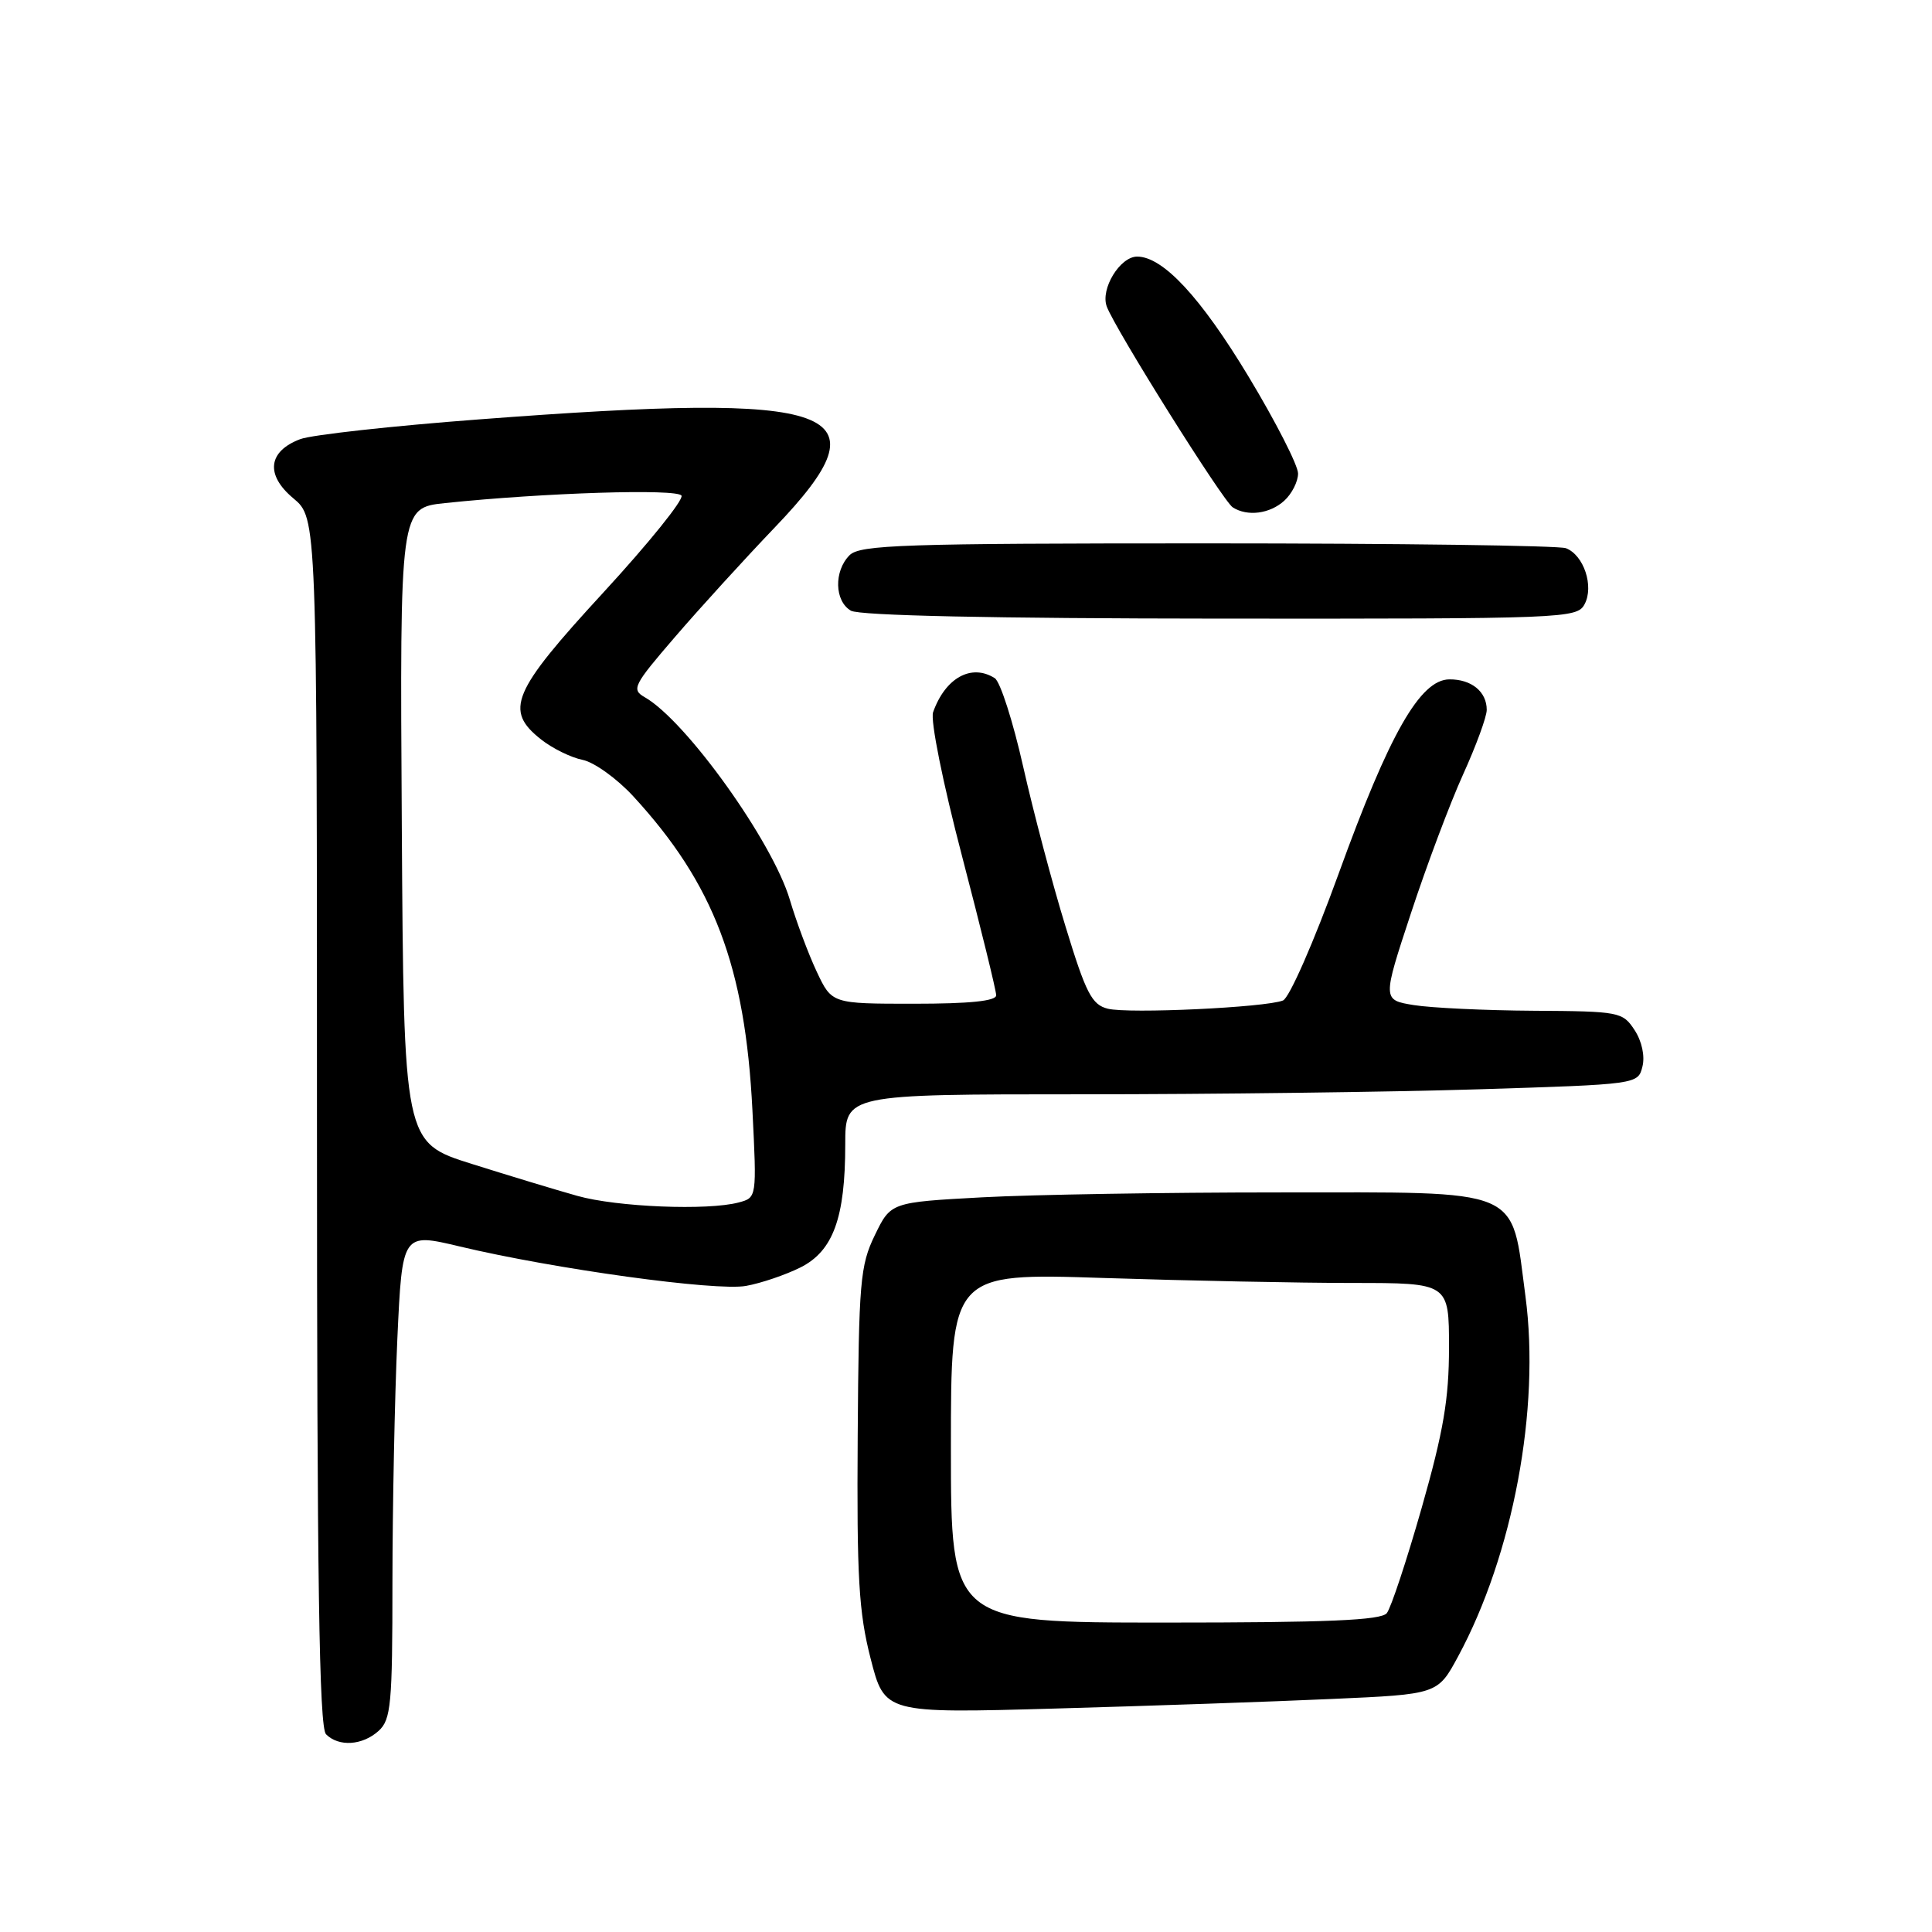 <?xml version="1.0" encoding="UTF-8" standalone="no"?>
<!DOCTYPE svg PUBLIC "-//W3C//DTD SVG 1.1//EN" "http://www.w3.org/Graphics/SVG/1.1/DTD/svg11.dtd" >
<svg xmlns="http://www.w3.org/2000/svg" xmlns:xlink="http://www.w3.org/1999/xlink" version="1.1" viewBox="0 0 256 256">
 <g >
 <path fill="currentColor"
d=" M 50.17 229.35 C 51.81 227.86 52.00 225.85 52.00 209.60 C 52.01 199.64 52.30 185.17 52.65 177.42 C 53.30 163.35 53.30 163.35 60.90 165.16 C 73.44 168.15 94.89 171.11 98.85 170.39 C 100.86 170.03 104.11 168.92 106.07 167.94 C 110.40 165.76 112.00 161.37 112.00 151.63 C 112.00 145.00 112.00 145.00 143.34 145.00 C 160.58 145.00 184.21 144.70 195.86 144.34 C 217.01 143.68 217.04 143.68 217.63 141.33 C 217.98 139.94 217.56 137.97 216.59 136.49 C 215.01 134.08 214.59 134.00 203.23 133.93 C 196.78 133.89 189.63 133.55 187.34 133.18 C 183.17 132.50 183.17 132.50 186.96 121.00 C 189.04 114.67 192.15 106.40 193.87 102.61 C 195.59 98.82 197.00 94.98 197.00 94.06 C 197.00 91.65 194.98 90.00 192.05 90.02 C 188.18 90.05 184.10 97.20 177.36 115.81 C 174.09 124.82 170.84 132.24 170.00 132.57 C 167.68 133.50 149.54 134.35 146.79 133.66 C 144.67 133.13 143.89 131.62 141.19 122.77 C 139.45 117.12 136.93 107.59 135.58 101.60 C 134.23 95.60 132.54 90.32 131.81 89.86 C 128.72 87.90 125.26 89.81 123.64 94.37 C 123.26 95.43 124.93 103.74 127.49 113.50 C 129.97 122.99 132.00 131.26 132.00 131.88 C 132.00 132.64 128.50 133.00 121.11 133.00 C 110.22 133.00 110.22 133.00 108.22 128.75 C 107.12 126.41 105.52 122.13 104.66 119.23 C 102.37 111.51 90.92 95.52 85.44 92.39 C 83.64 91.36 83.91 90.82 89.45 84.39 C 92.71 80.60 98.67 74.06 102.69 69.86 C 117.77 54.11 111.71 51.90 63.50 55.57 C 51.95 56.44 41.28 57.62 39.78 58.19 C 35.51 59.80 35.14 62.92 38.87 66.03 C 42.00 68.65 42.00 68.65 42.00 148.62 C 42.00 209.49 42.29 228.89 43.20 229.80 C 44.89 231.49 48.02 231.29 50.17 229.35 Z  M 176.50 225.12 C 190.50 224.50 190.50 224.50 193.20 219.50 C 200.49 206.01 204.11 186.64 202.13 171.76 C 200.19 157.17 202.15 158.00 169.48 158.00 C 154.54 158.00 136.85 158.29 130.17 158.65 C 118.03 159.31 118.03 159.31 115.92 163.67 C 113.97 167.68 113.79 169.86 113.65 190.27 C 113.52 209.02 113.79 213.64 115.36 219.76 C 117.22 227.03 117.22 227.03 139.86 226.39 C 152.31 226.04 168.80 225.47 176.50 225.12 Z  M 209.96 80.07 C 211.24 77.69 209.86 73.54 207.49 72.64 C 206.58 72.29 185.21 72.00 159.99 72.00 C 119.64 72.00 113.95 72.19 112.57 73.57 C 110.48 75.67 110.57 79.65 112.75 80.92 C 113.87 81.57 131.51 81.95 161.71 81.97 C 207.39 82.00 208.96 81.94 209.96 80.07 Z  M 170.17 66.35 C 171.18 65.43 172.00 63.81 172.00 62.74 C 172.00 61.67 169.05 55.89 165.44 49.90 C 159.11 39.40 154.10 34.00 150.68 34.00 C 148.41 34.00 145.79 38.28 146.65 40.61 C 147.74 43.58 162.06 66.42 163.35 67.23 C 165.29 68.47 168.25 68.09 170.17 66.35 Z  M 76.50 158.46 C 73.75 157.69 67.45 155.78 62.50 154.22 C 53.50 151.39 53.50 151.39 53.24 109.34 C 52.98 67.29 52.98 67.29 58.98 66.66 C 72.05 65.29 89.72 64.73 90.30 65.67 C 90.62 66.20 85.96 71.98 79.94 78.52 C 67.81 91.70 66.79 94.12 71.72 98.00 C 73.22 99.18 75.69 100.39 77.21 100.69 C 78.73 101.00 81.74 103.16 83.90 105.50 C 94.59 117.11 98.74 128.02 99.70 147.10 C 100.28 158.69 100.28 158.69 97.89 159.33 C 93.80 160.43 81.74 159.94 76.50 158.46 Z  M 126.00 191.84 C 126.00 168.68 126.00 168.68 146.25 169.34 C 157.39 169.70 172.24 170.00 179.25 170.00 C 192.00 170.00 192.00 170.00 192.00 178.55 C 192.00 185.36 191.27 189.66 188.38 199.80 C 186.39 206.78 184.31 213.06 183.76 213.75 C 183.00 214.70 175.88 215.00 154.38 215.00 C 126.00 215.00 126.00 215.00 126.00 191.84 Z "/>
</g>
</svg>